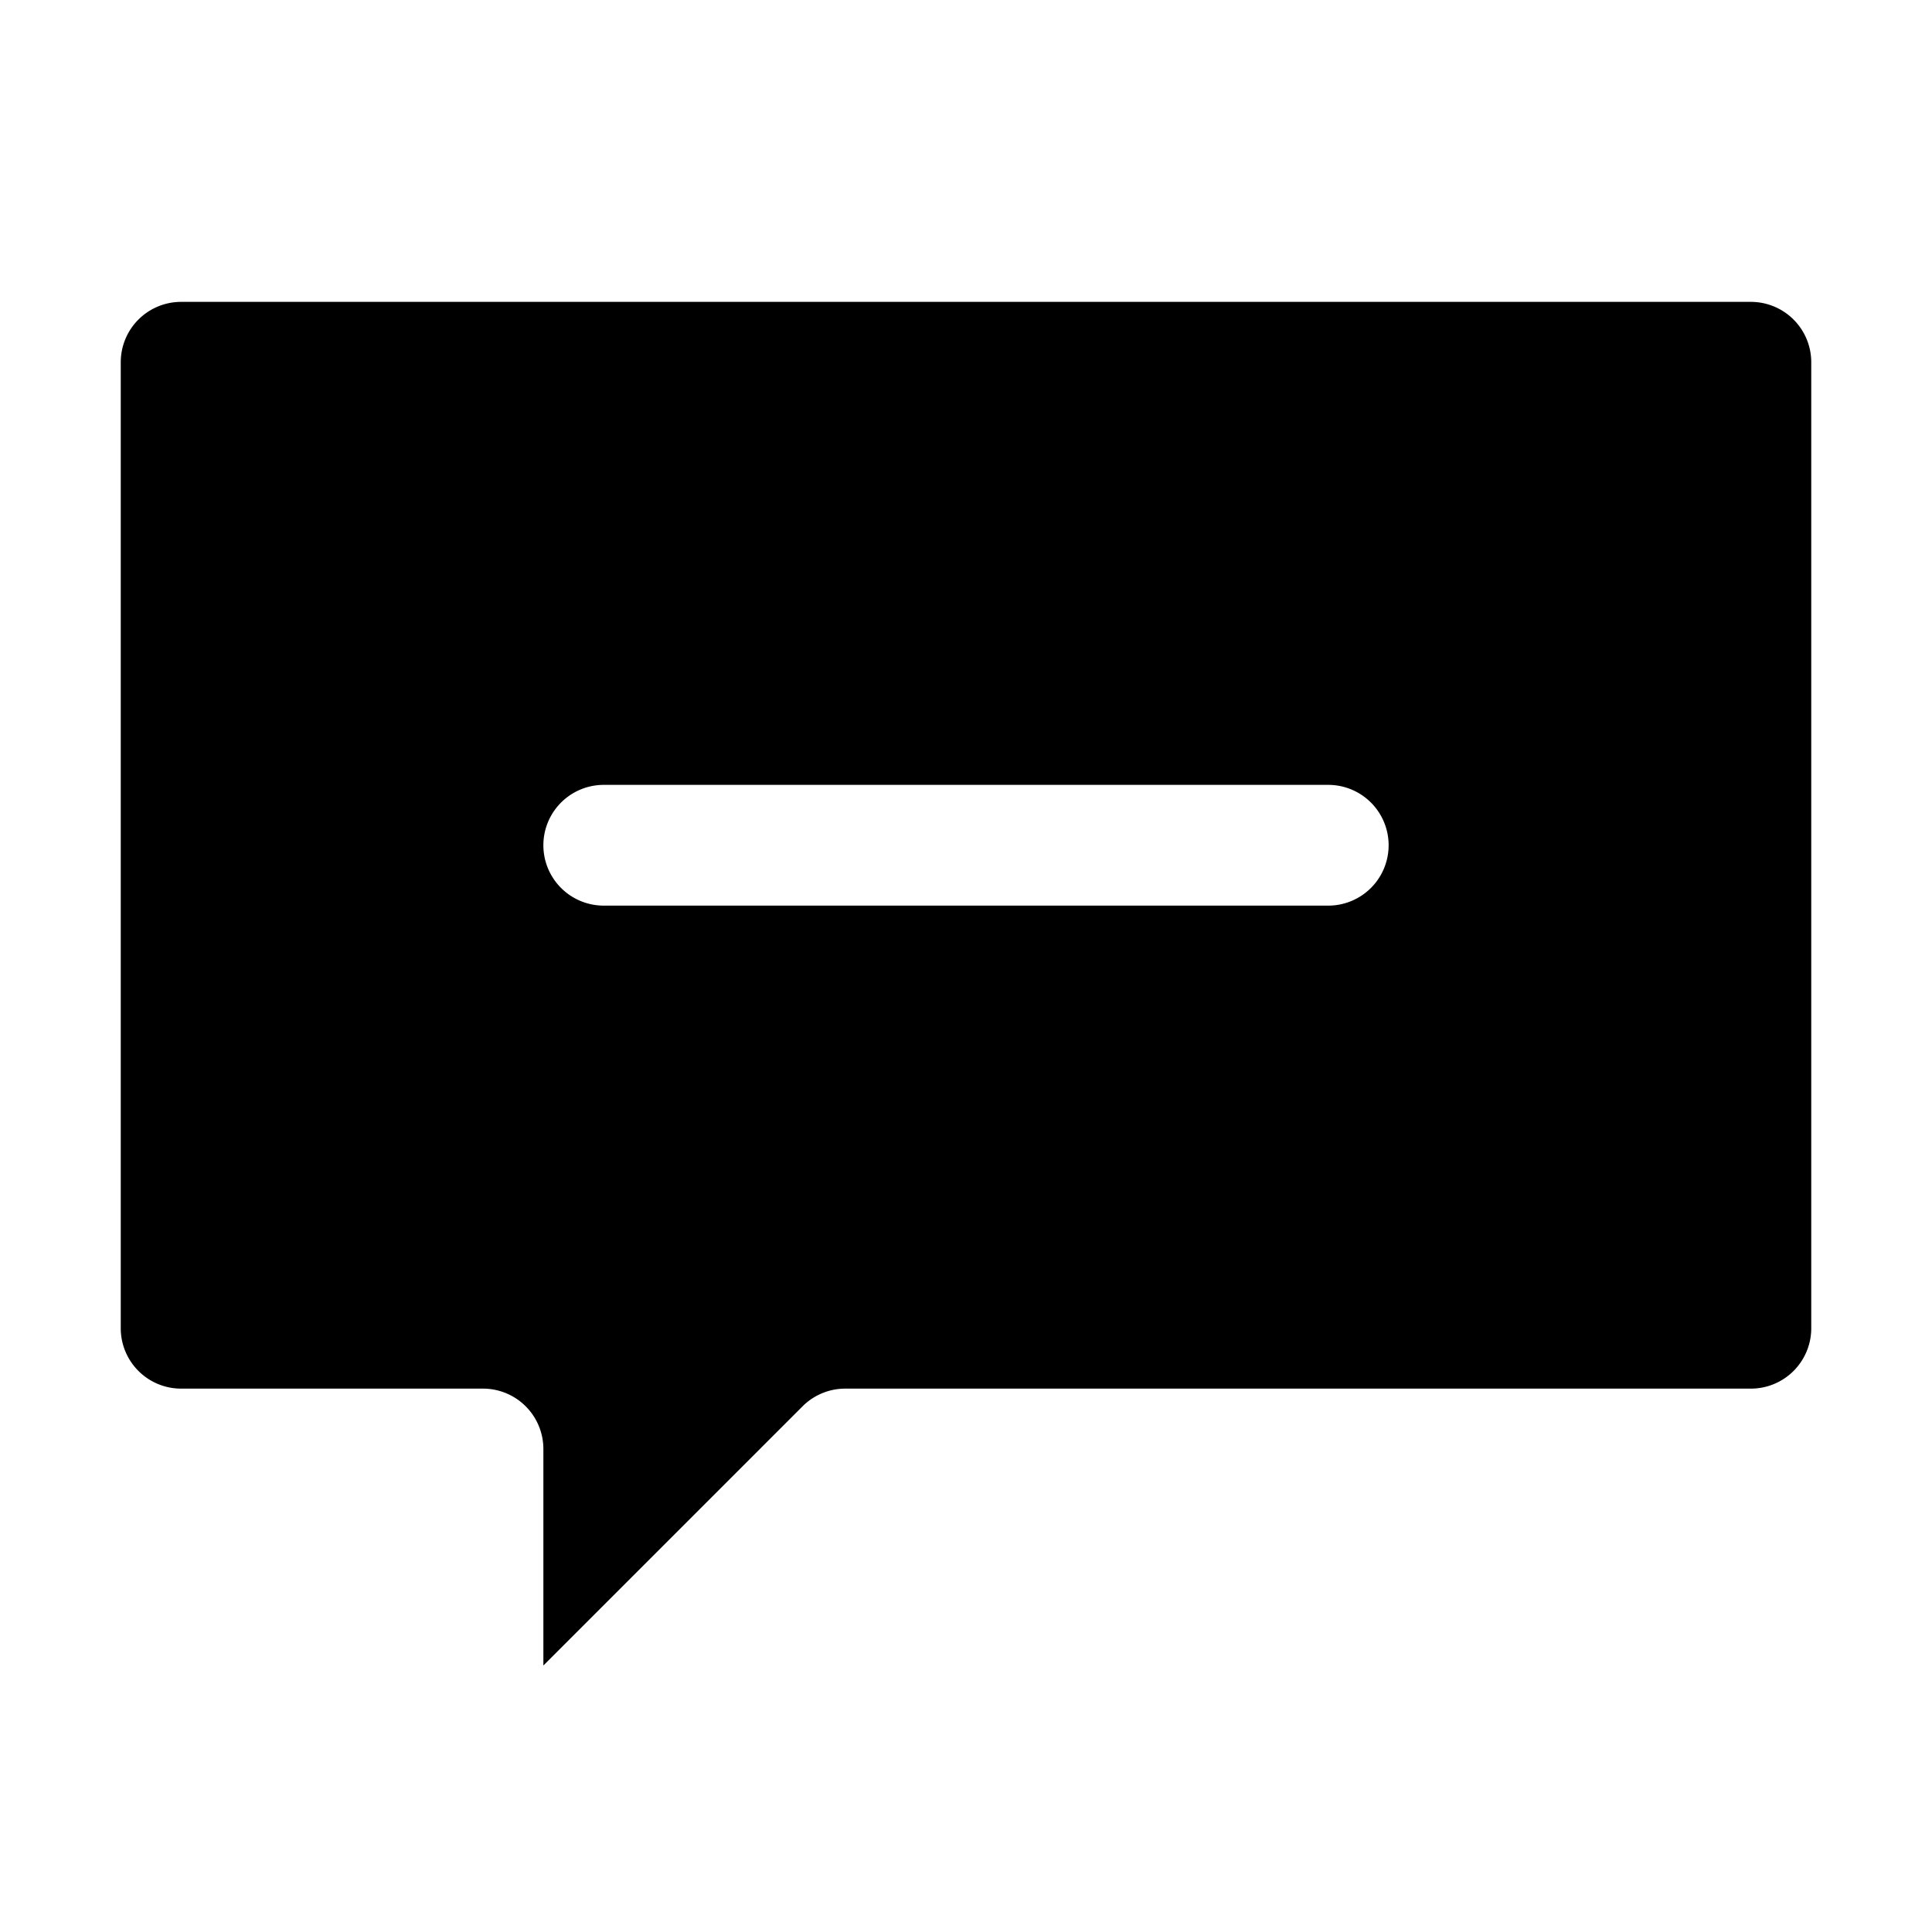 <svg xmlns="http://www.w3.org/2000/svg" viewBox="0 0 32 32" x="0px" y="0px"><g data-name="Delete Chat Bubble"><path d="M13.293,23.293A1,1,0,0,1,14,23H29a1,1,0,0,0,1-1V6a1,1,0,0,0-1-1H3A1,1,0,0,0,2,6V22a1,1,0,0,0,1,1H8a1,1,0,0,1,1,1v3.586ZM10,13H22a1,1,0,0,1,0,2H10a1,1,0,0,1,0-2Z"></path></g></svg>